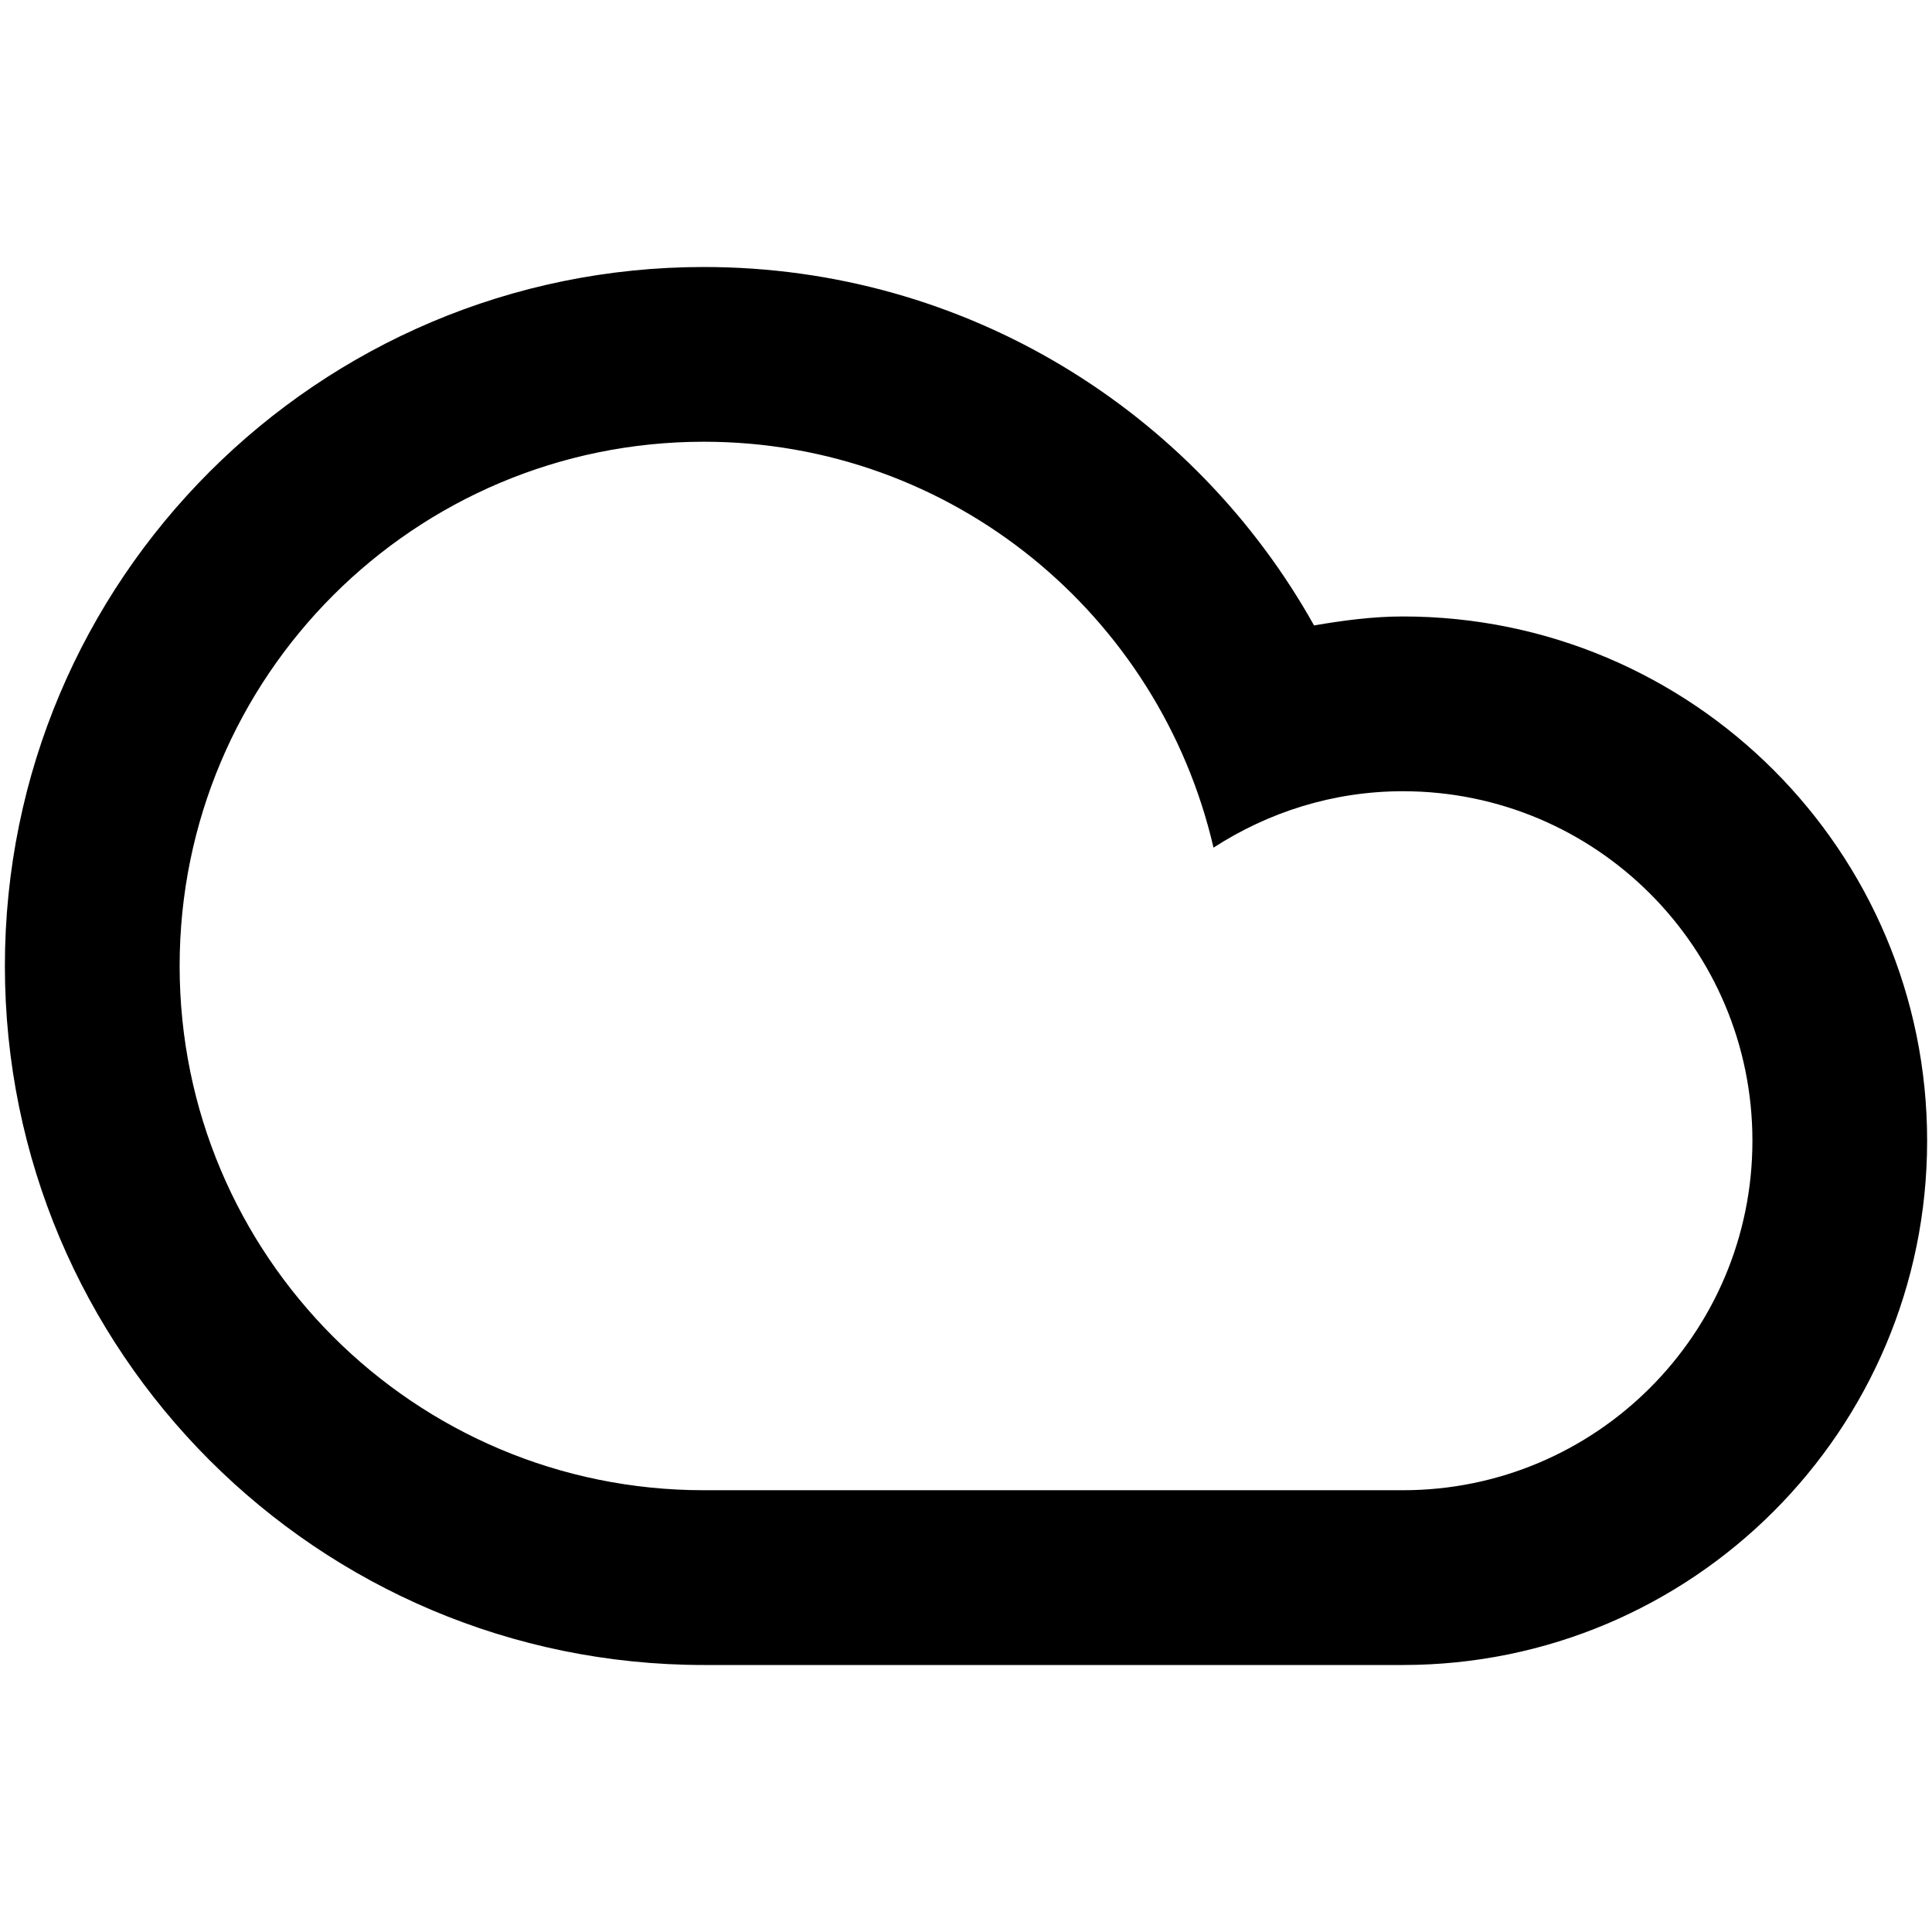 <?xml version="1.0" encoding="utf-8"?>
<!-- Generator: Adobe Illustrator 16.0.0, SVG Export Plug-In . SVG Version: 6.00 Build 0)  -->
<!DOCTYPE svg PUBLIC "-//W3C//DTD SVG 1.1//EN" "http://www.w3.org/Graphics/SVG/1.1/DTD/svg11.dtd">
<svg version="1.1" id="Layer_1" xmlns="http://www.w3.org/2000/svg" xmlns:xlink="http://www.w3.org/1999/xlink" x="0px" y="0px"
	 width="100px" height="100px" viewBox="0 0 100 100" enable-background="new 0 0 100 100" xml:space="preserve">
<path d="M36.433,86.18c-19.98,0-36.18-16.197-36.18-36.179c0-19.983,16.199-36.181,36.18-36.181c13.579,0,25.395,7.49,31.582,18.552
	c1.502-0.256,3.026-0.464,4.599-0.464c14.987,0,27.134,12.151,27.134,27.138c0,14.982-12.146,27.134-27.134,27.134
	C66.337,86.18,43.665,86.18,36.433,86.18z M72.613,77.134c9.991,0,18.092-8.101,18.092-18.088c0-9.99-8.101-18.092-18.092-18.092
	c-3.62,0-6.97,1.088-9.802,2.92c-2.782-12.021-13.509-21.01-26.379-21.01c-14.985,0-27.134,12.149-27.134,27.137
	c0,14.985,12.148,27.133,27.134,27.133C44.613,77.134,65.784,77.134,72.613,77.134z"/>
</svg>
